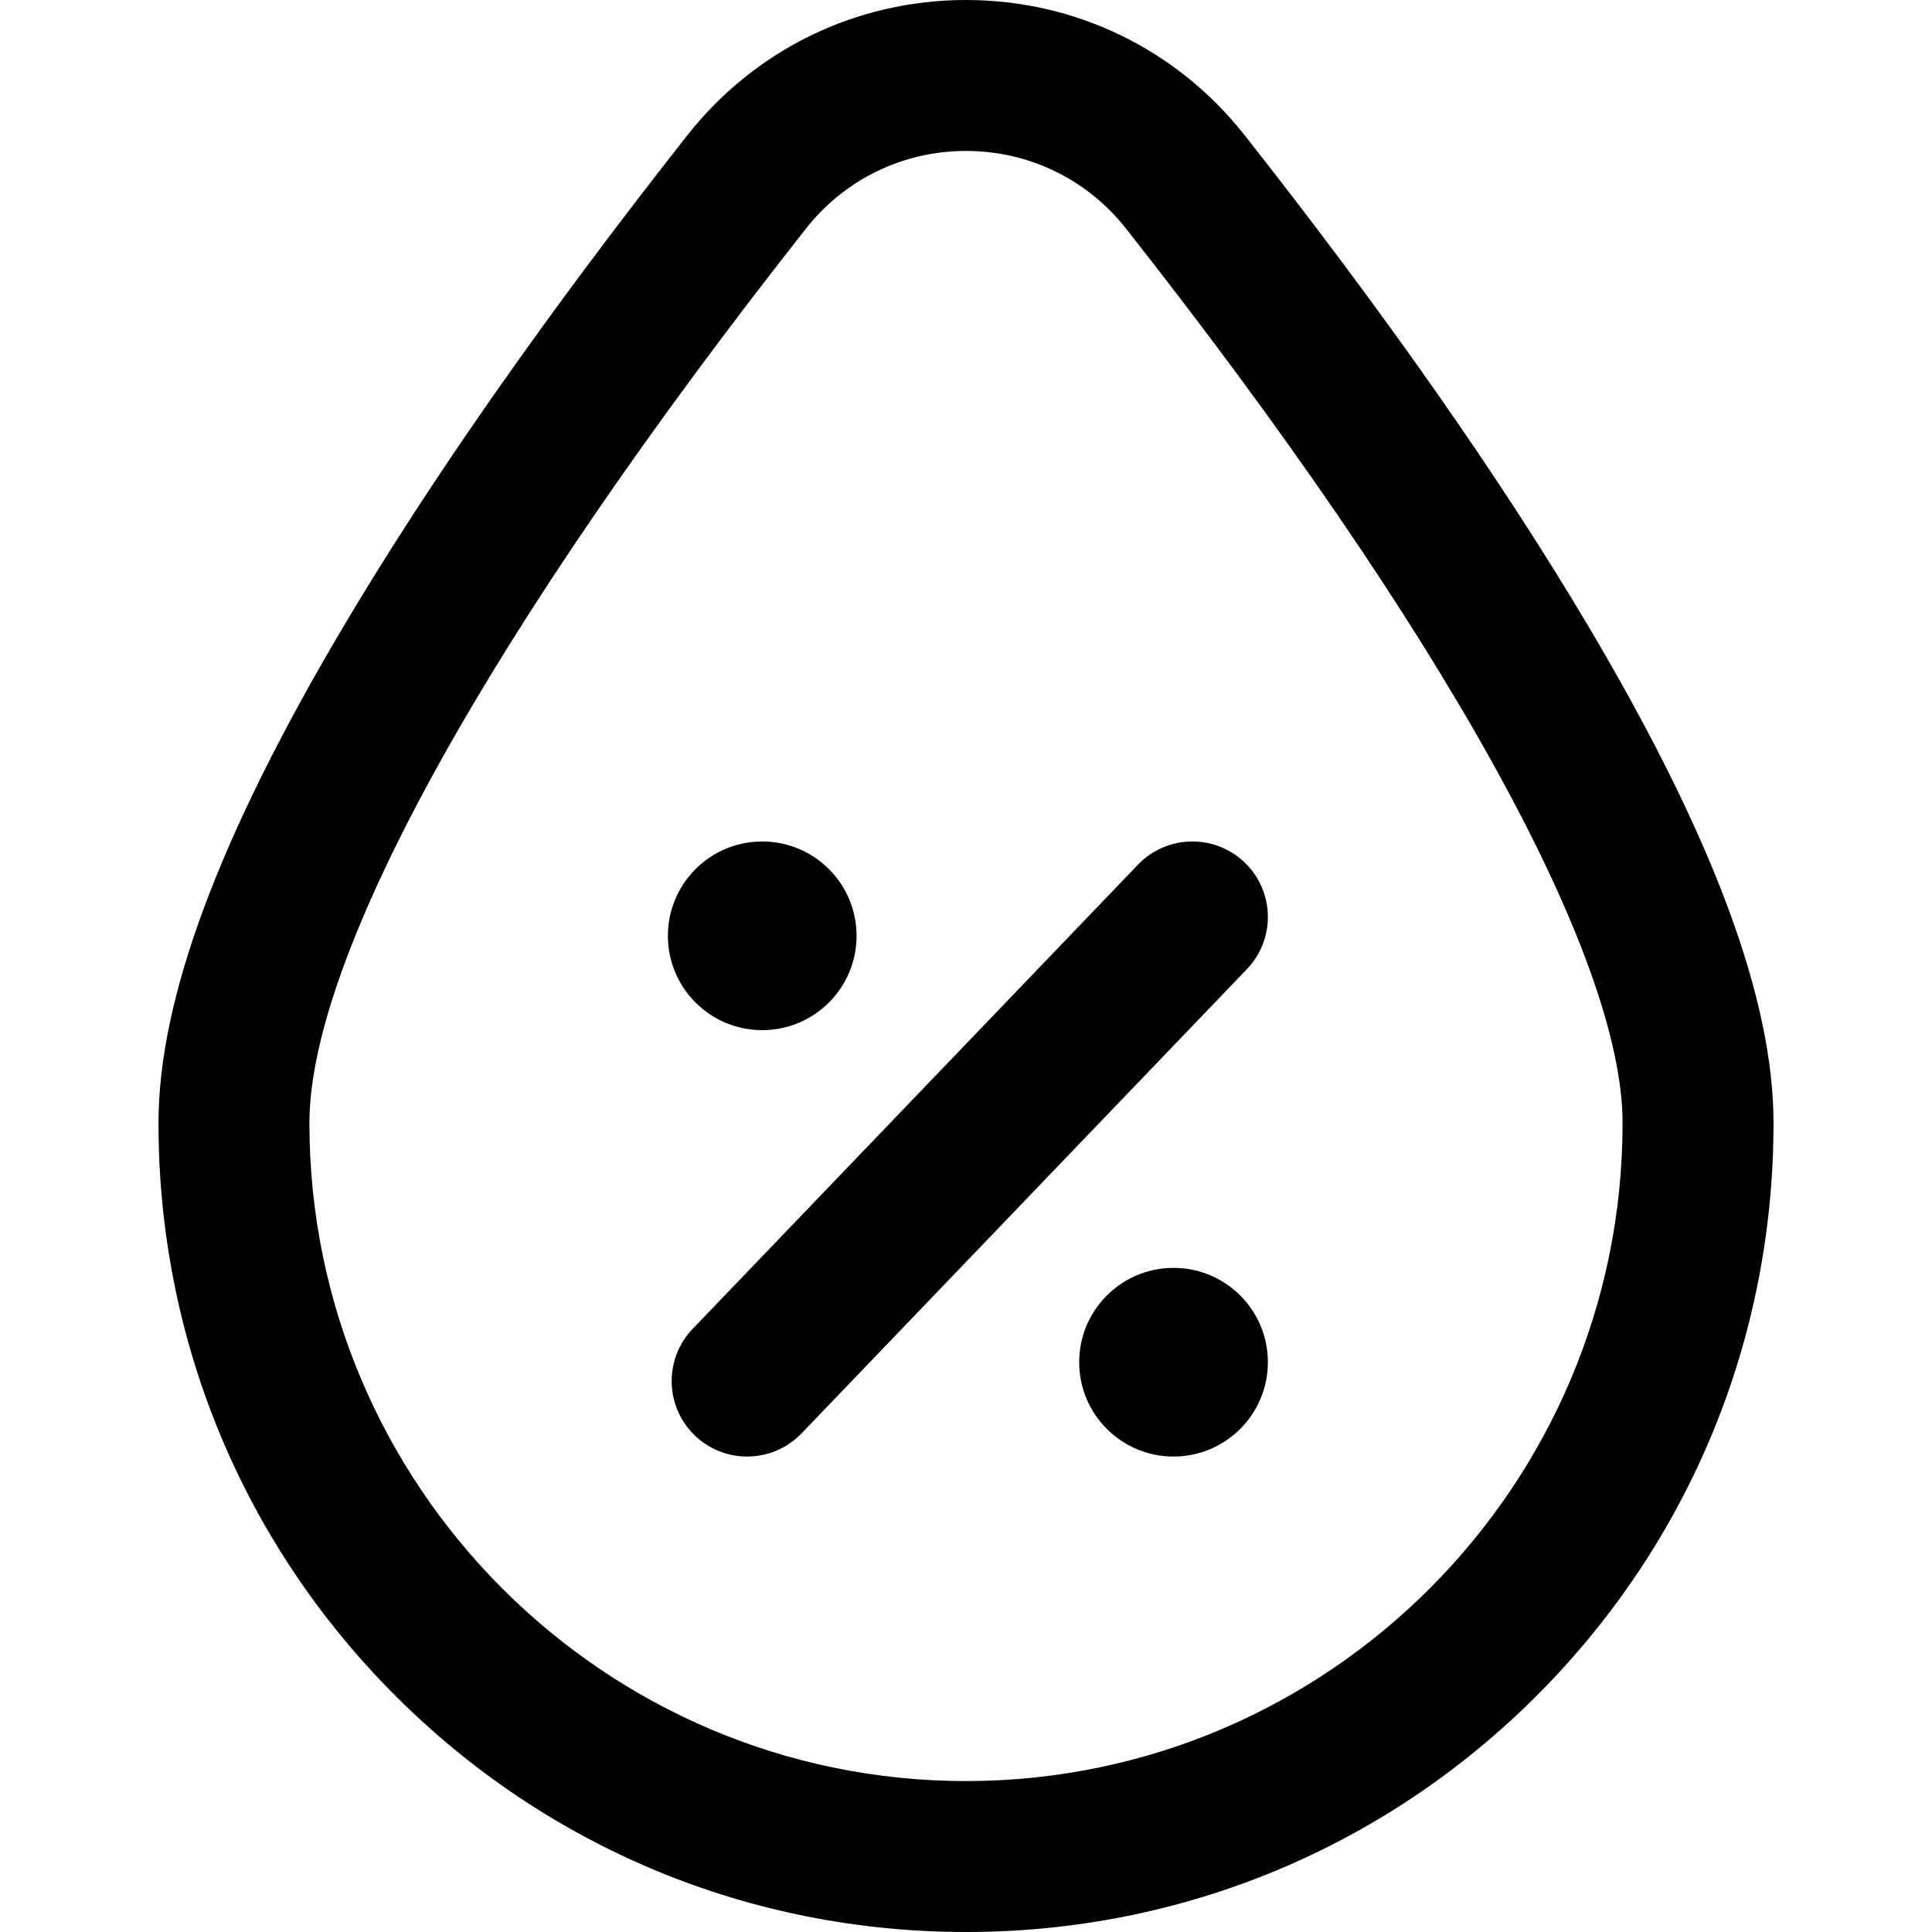 <svg id="Layer_1" enable-background="new 0 0 512 512" height="512" viewBox="0 0 512 512" width="512" xmlns="http://www.w3.org/2000/svg"><path d="m256 512c-57.244 0-111.017-22.303-151.412-62.801-40.36-40.463-62.588-94.286-62.588-151.554 0-33.012 16.116-76.2 49.271-132.034 23.035-38.792 53.619-82.459 90.902-129.787 17.934-22.767 44.844-35.824 73.827-35.824s55.893 13.057 73.827 35.823c37.283 47.328 67.867 90.995 90.902 129.787 33.155 55.834 49.271 99.023 49.271 132.035 0 57.269-22.228 111.092-62.588 151.555-40.395 40.497-94.168 62.8-151.412 62.8zm0-472c-16.648 0-32.104 7.5-42.405 20.575-83.631 106.163-131.595 192.571-131.595 237.07 0 96.139 78.056 174.355 174 174.355s174-78.216 174-174.355c0-44.498-47.964-130.906-131.595-237.069-10.301-13.076-25.757-20.576-42.405-20.576zm-54 183c13.807 0 25 11.193 25 25s-11.193 25-25 25-25-11.193-25-25 11.193-25 25-25zm84 138c0 13.807 11.193 25 25 25s25-11.193 25-25-11.193-25-25-25-25 11.193-25 25zm-73.567 18.846 118-123c7.646-7.971 7.384-20.632-.587-28.278-7.971-7.647-20.633-7.384-28.278.587l-118 123c-7.646 7.971-7.384 20.632.587 28.278 3.877 3.72 8.863 5.567 13.843 5.567 5.257 0 10.508-2.061 14.435-6.154z"/></svg>
